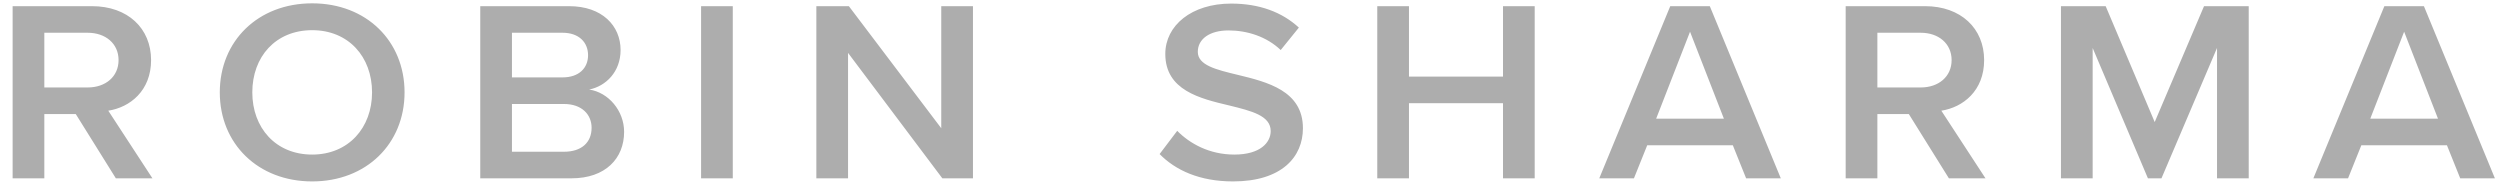 <svg width="141" height="11" viewBox="0 0 141 11" fill="none" xmlns="http://www.w3.org/2000/svg">
<path d="M6.534 10.057H8.597L6.107 6.243C7.329 6.054 8.521 5.122 8.521 3.39C8.521 1.6 7.207 0.348 5.19 0.348H0.712V10.057H2.5V6.432H4.273L6.534 10.057ZM6.687 3.39C6.687 4.322 5.954 4.933 4.945 4.933H2.5V1.847H4.945C5.954 1.847 6.687 2.459 6.687 3.39ZM12.396 5.21C12.396 8.106 14.551 10.232 17.607 10.232C20.663 10.232 22.817 8.106 22.817 5.21C22.817 2.313 20.663 0.188 17.607 0.188C14.551 0.188 12.396 2.313 12.396 5.21ZM20.984 5.21C20.984 7.204 19.654 8.718 17.607 8.718C15.544 8.718 14.23 7.204 14.23 5.21C14.23 3.201 15.544 1.702 17.607 1.702C19.654 1.702 20.984 3.201 20.984 5.21ZM27.086 10.057H32.235C34.145 10.057 35.2 8.936 35.2 7.437C35.2 6.243 34.313 5.21 33.229 5.05C34.176 4.86 35.001 4.045 35.001 2.822C35.001 1.454 33.962 0.348 32.098 0.348H27.086V10.057ZM28.874 4.365V1.847H31.731C32.648 1.847 33.167 2.386 33.167 3.114C33.167 3.841 32.648 4.365 31.731 4.365H28.874ZM28.874 8.558V5.865H31.808C32.831 5.865 33.366 6.476 33.366 7.204C33.366 8.048 32.785 8.558 31.808 8.558H28.874ZM39.541 10.057H41.329V0.348H39.541V10.057ZM53.148 10.057H54.875V0.348H53.087V7.233L47.876 0.348H46.042V10.057H47.83V2.983L53.148 10.057ZM65.402 8.689C66.303 9.606 67.663 10.232 69.543 10.232C72.293 10.232 73.485 8.849 73.485 7.233C73.485 5.122 71.483 4.627 69.803 4.22C68.595 3.929 67.556 3.681 67.556 2.924C67.556 2.197 68.229 1.716 69.283 1.716C70.353 1.716 71.438 2.066 72.232 2.822L73.256 1.556C72.309 0.683 71.025 0.202 69.436 0.202C67.205 0.202 65.723 1.44 65.723 3.041C65.723 5.093 67.678 5.559 69.344 5.952C70.582 6.258 71.667 6.52 71.667 7.393C71.667 8.034 71.086 8.718 69.619 8.718C68.198 8.718 67.098 8.092 66.395 7.379L65.402 8.689ZM84.769 10.057H86.557V0.348H84.769V4.322H79.466V0.348H77.678V10.057H79.466V5.821H84.769V10.057ZM98.481 10.057H100.437L96.433 0.348H94.202L90.199 10.057H92.154L92.903 8.194H97.732L98.481 10.057ZM95.318 1.789L97.228 6.694H93.407L95.318 1.789ZM109.918 10.057H111.981L109.491 6.243C110.713 6.054 111.905 5.122 111.905 3.39C111.905 1.6 110.591 0.348 108.574 0.348H104.096V10.057H105.884V6.432H107.657L109.918 10.057ZM110.071 3.39C110.071 4.322 109.338 4.933 108.329 4.933H105.884V1.847H108.329C109.338 1.847 110.071 2.459 110.071 3.39ZM125.04 10.057H126.828V0.348H124.307L121.525 6.884L118.76 0.348H116.238V10.057H118.026V2.706L121.143 10.057H121.907L125.04 2.706V10.057ZM138.756 10.057H140.712L136.709 0.348H134.478L130.474 10.057H132.43L133.179 8.194H138.008L138.756 10.057ZM135.593 1.789L137.503 6.694H133.683L135.593 1.789Z" fill="#ADADAD"/>
</svg>
